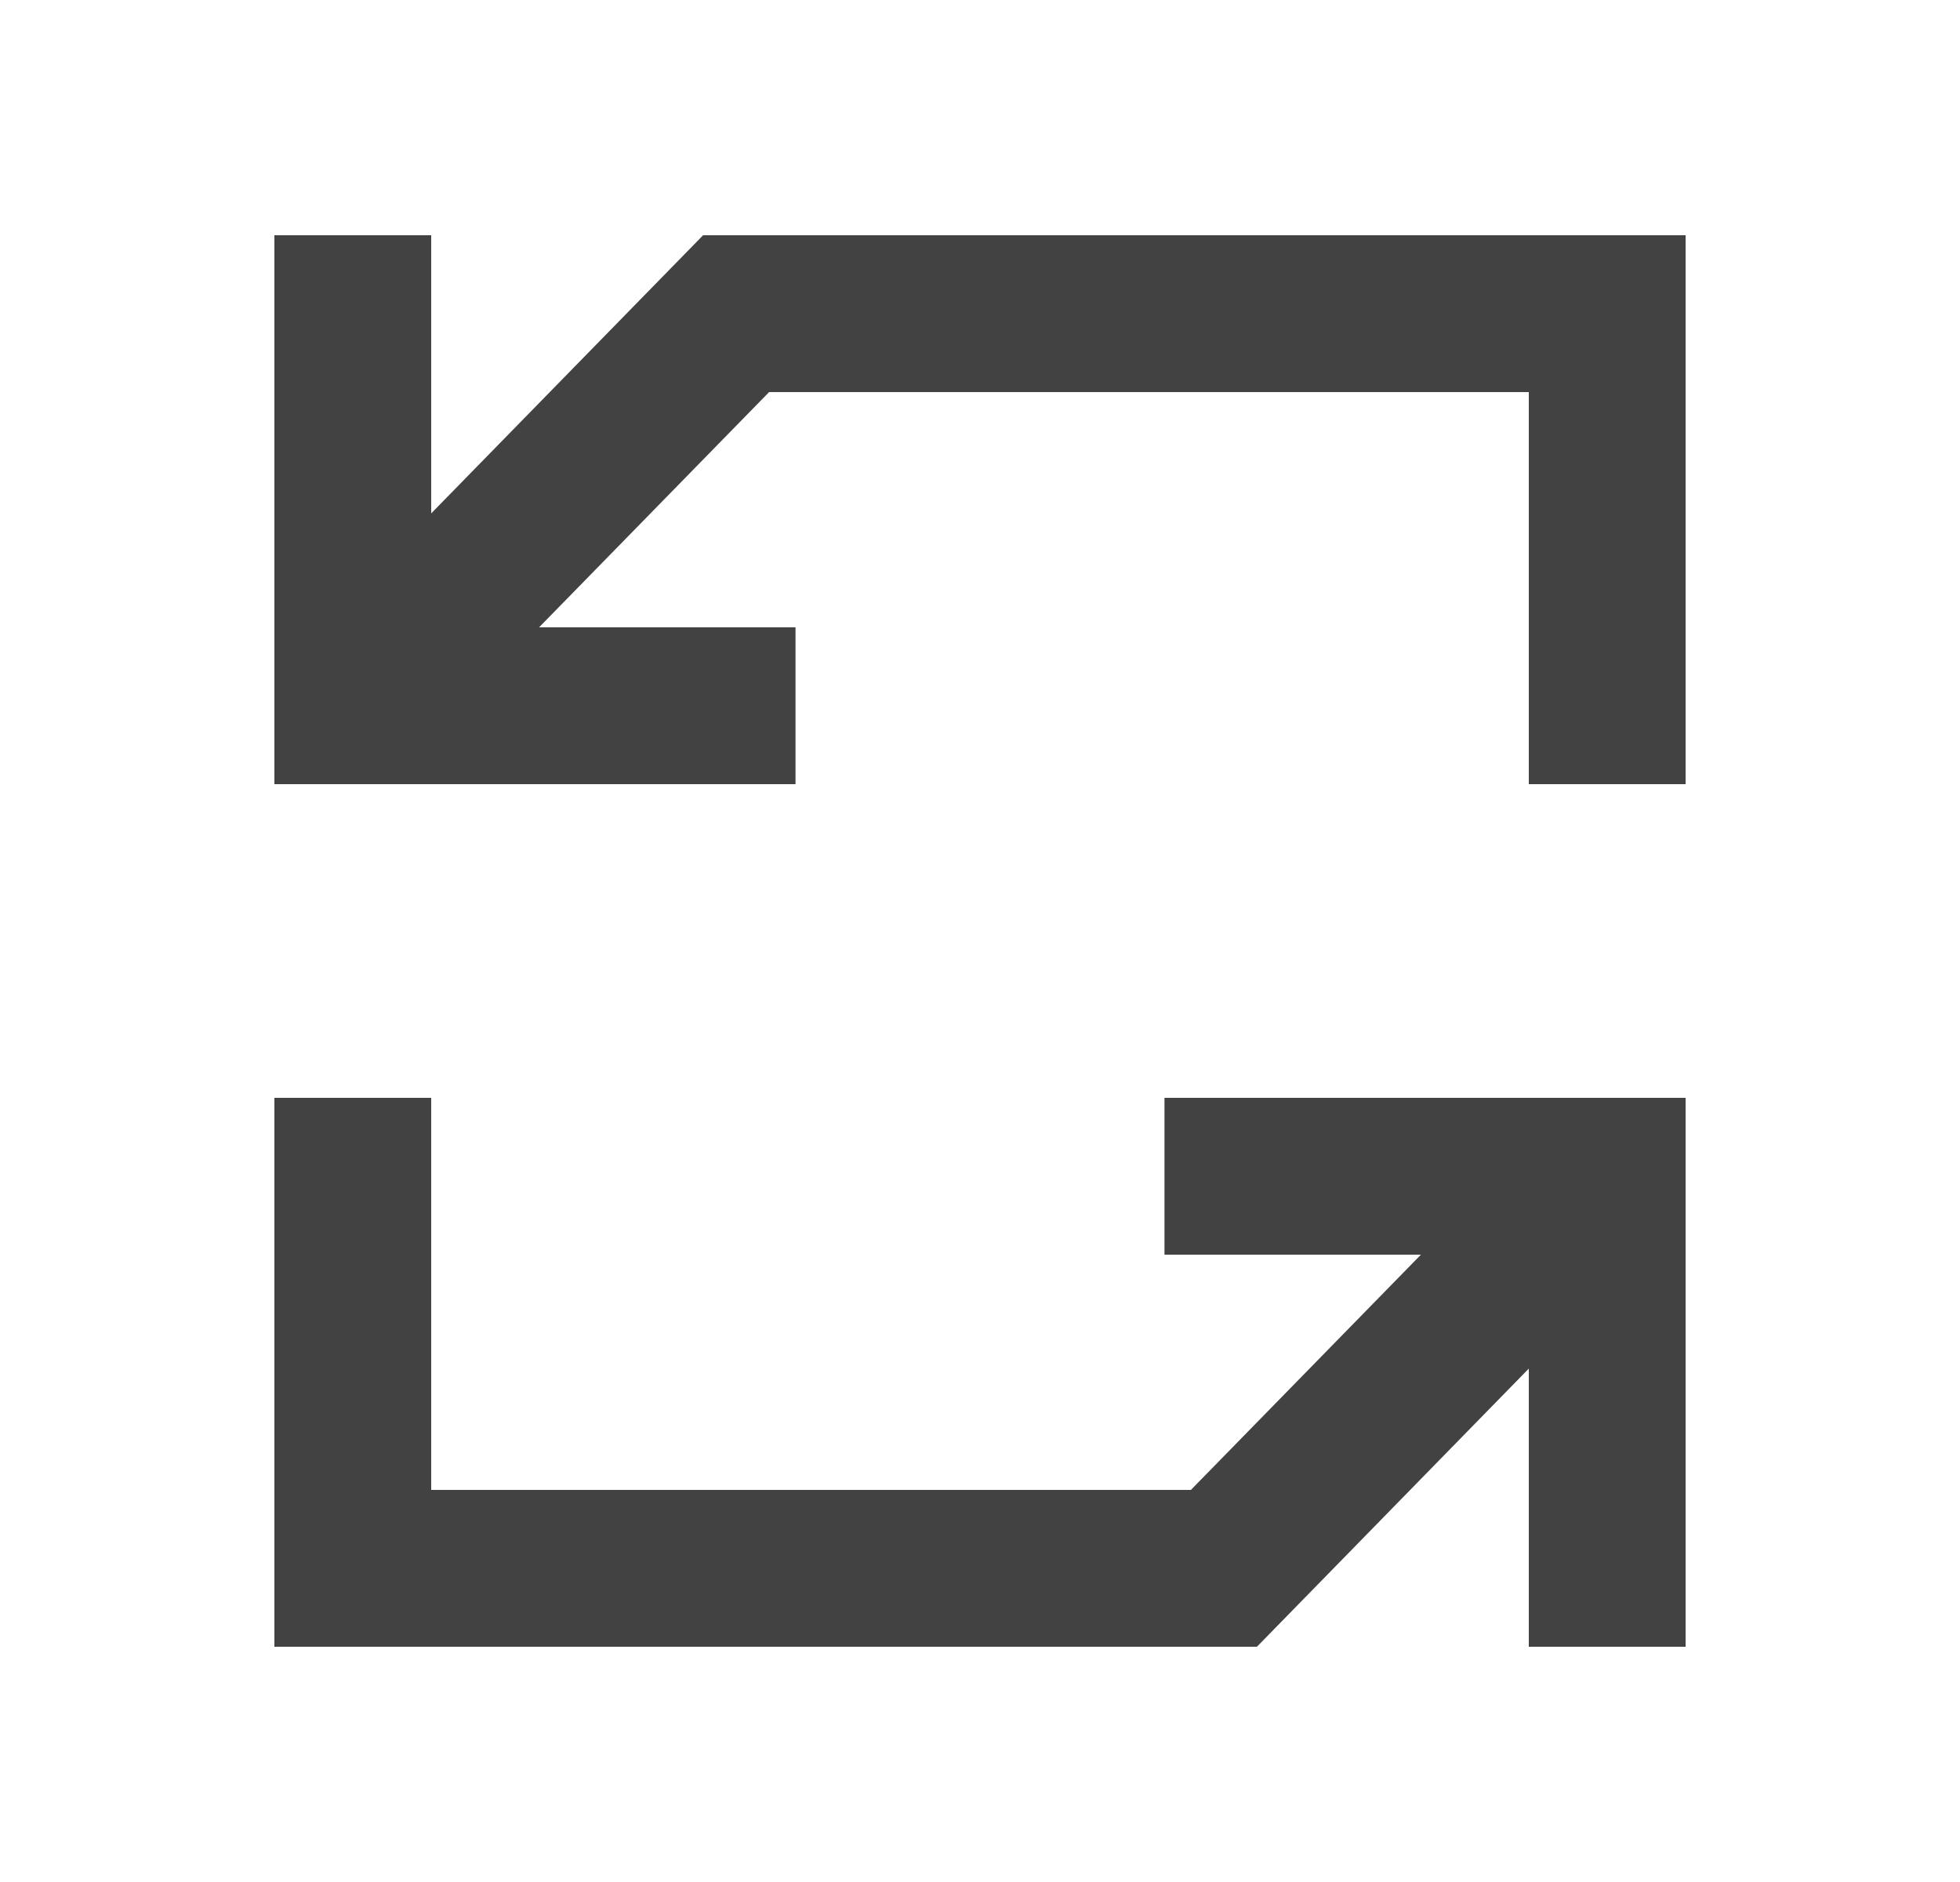 <svg width="25" height="24" viewBox="0 0 25 24" fill="none" xmlns="http://www.w3.org/2000/svg">
<path fill-rule="evenodd" clip-rule="evenodd" d="M19.5 5L19.5 10L21.5 10L21.5 3L8.968 3L5.5 6.547L5.5 3L3.5 3L3.5 10L10.147 10L10.147 8L6.876 8L9.81 5L19.5 5Z" fill="#424242"/>
<path fill-rule="evenodd" clip-rule="evenodd" d="M21.5 21L21.5 14L14.853 14L14.853 16L18.124 16L15.19 19L5.5 19L5.5 14L3.5 14L3.5 21L16.032 21L19.5 17.453L19.5 21L21.5 21Z" fill="#424242"/>
</svg>
